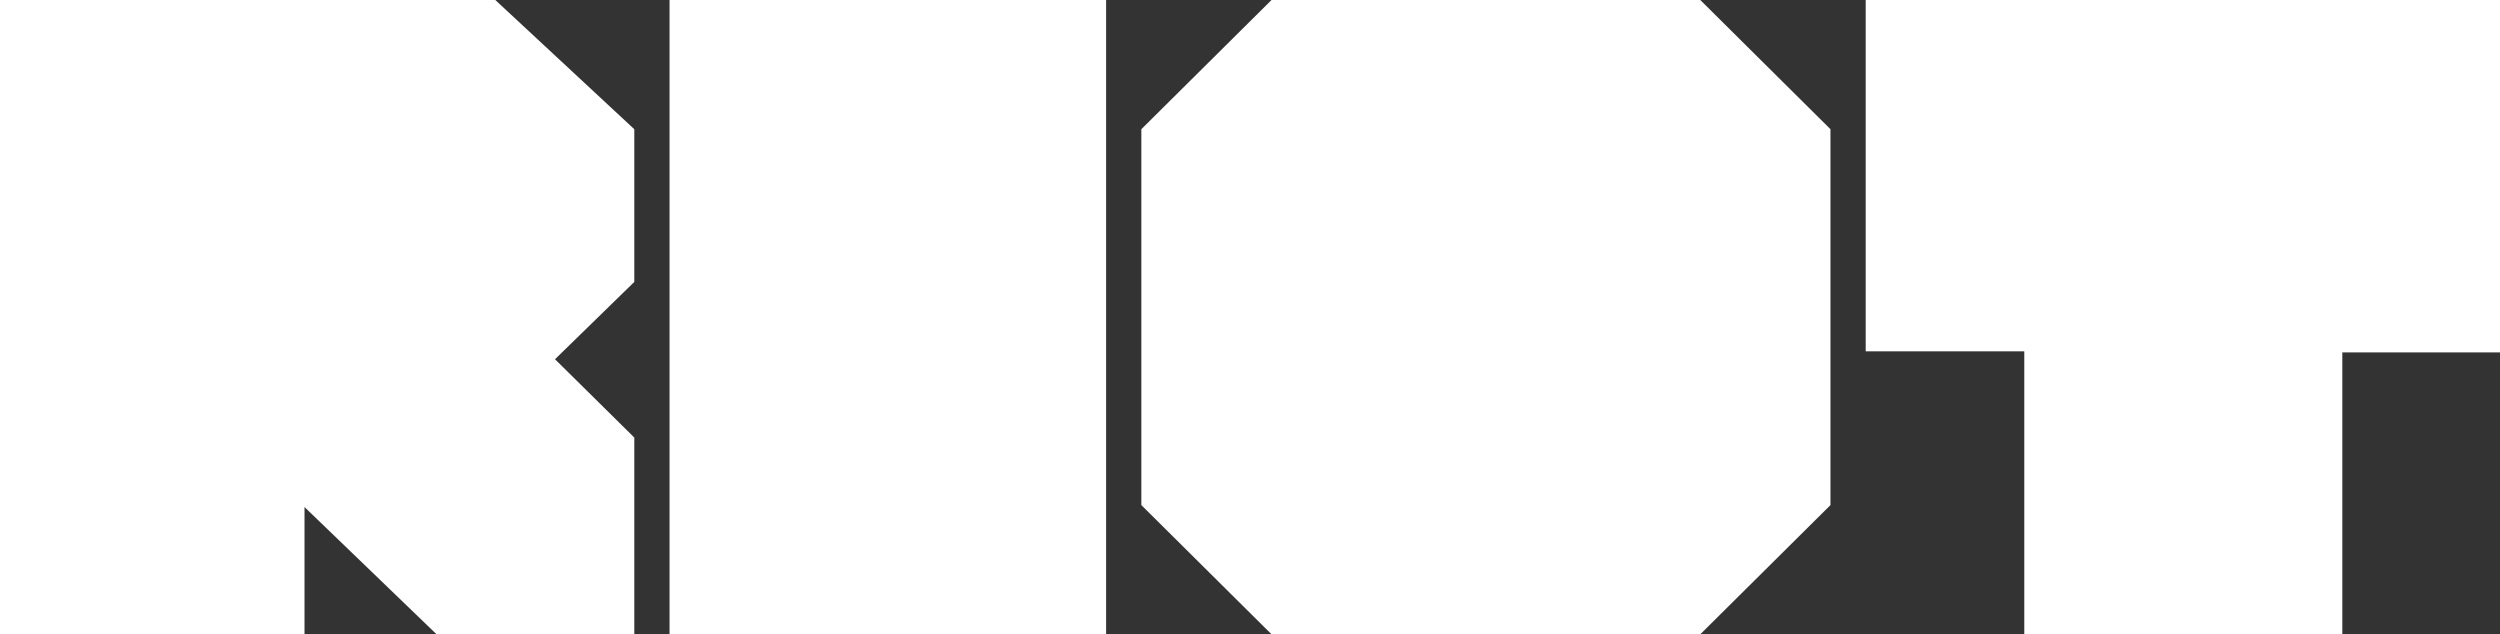 <svg xmlns="http://www.w3.org/2000/svg" width="140.47" height="35.64" viewBox="0 0 140.47 35.64">
  <rect x="0" y="0" width="140.47" height="35.64" fill="#333333" stroke="none"/>
  <path id="Path_17" data-name="Path 17" d="M.99,0V-35.64H28.82l7.81,7.26v8.58l-4.455,4.345,4.455,4.4V0H25.52L18.1-7.15V0ZM38.61,0H63.14V-35.64H38.61Zm65.23-28.38V-7.26L96.525,0H72.435L65.12-7.26V-28.38l7.315-7.26h24.09ZM114.73,0V-15.9h-8.91V-35.64h35.64v19.8H132.6V0Z" transform="translate(-0.99 35.64)" fill="#fff"/>
</svg>

